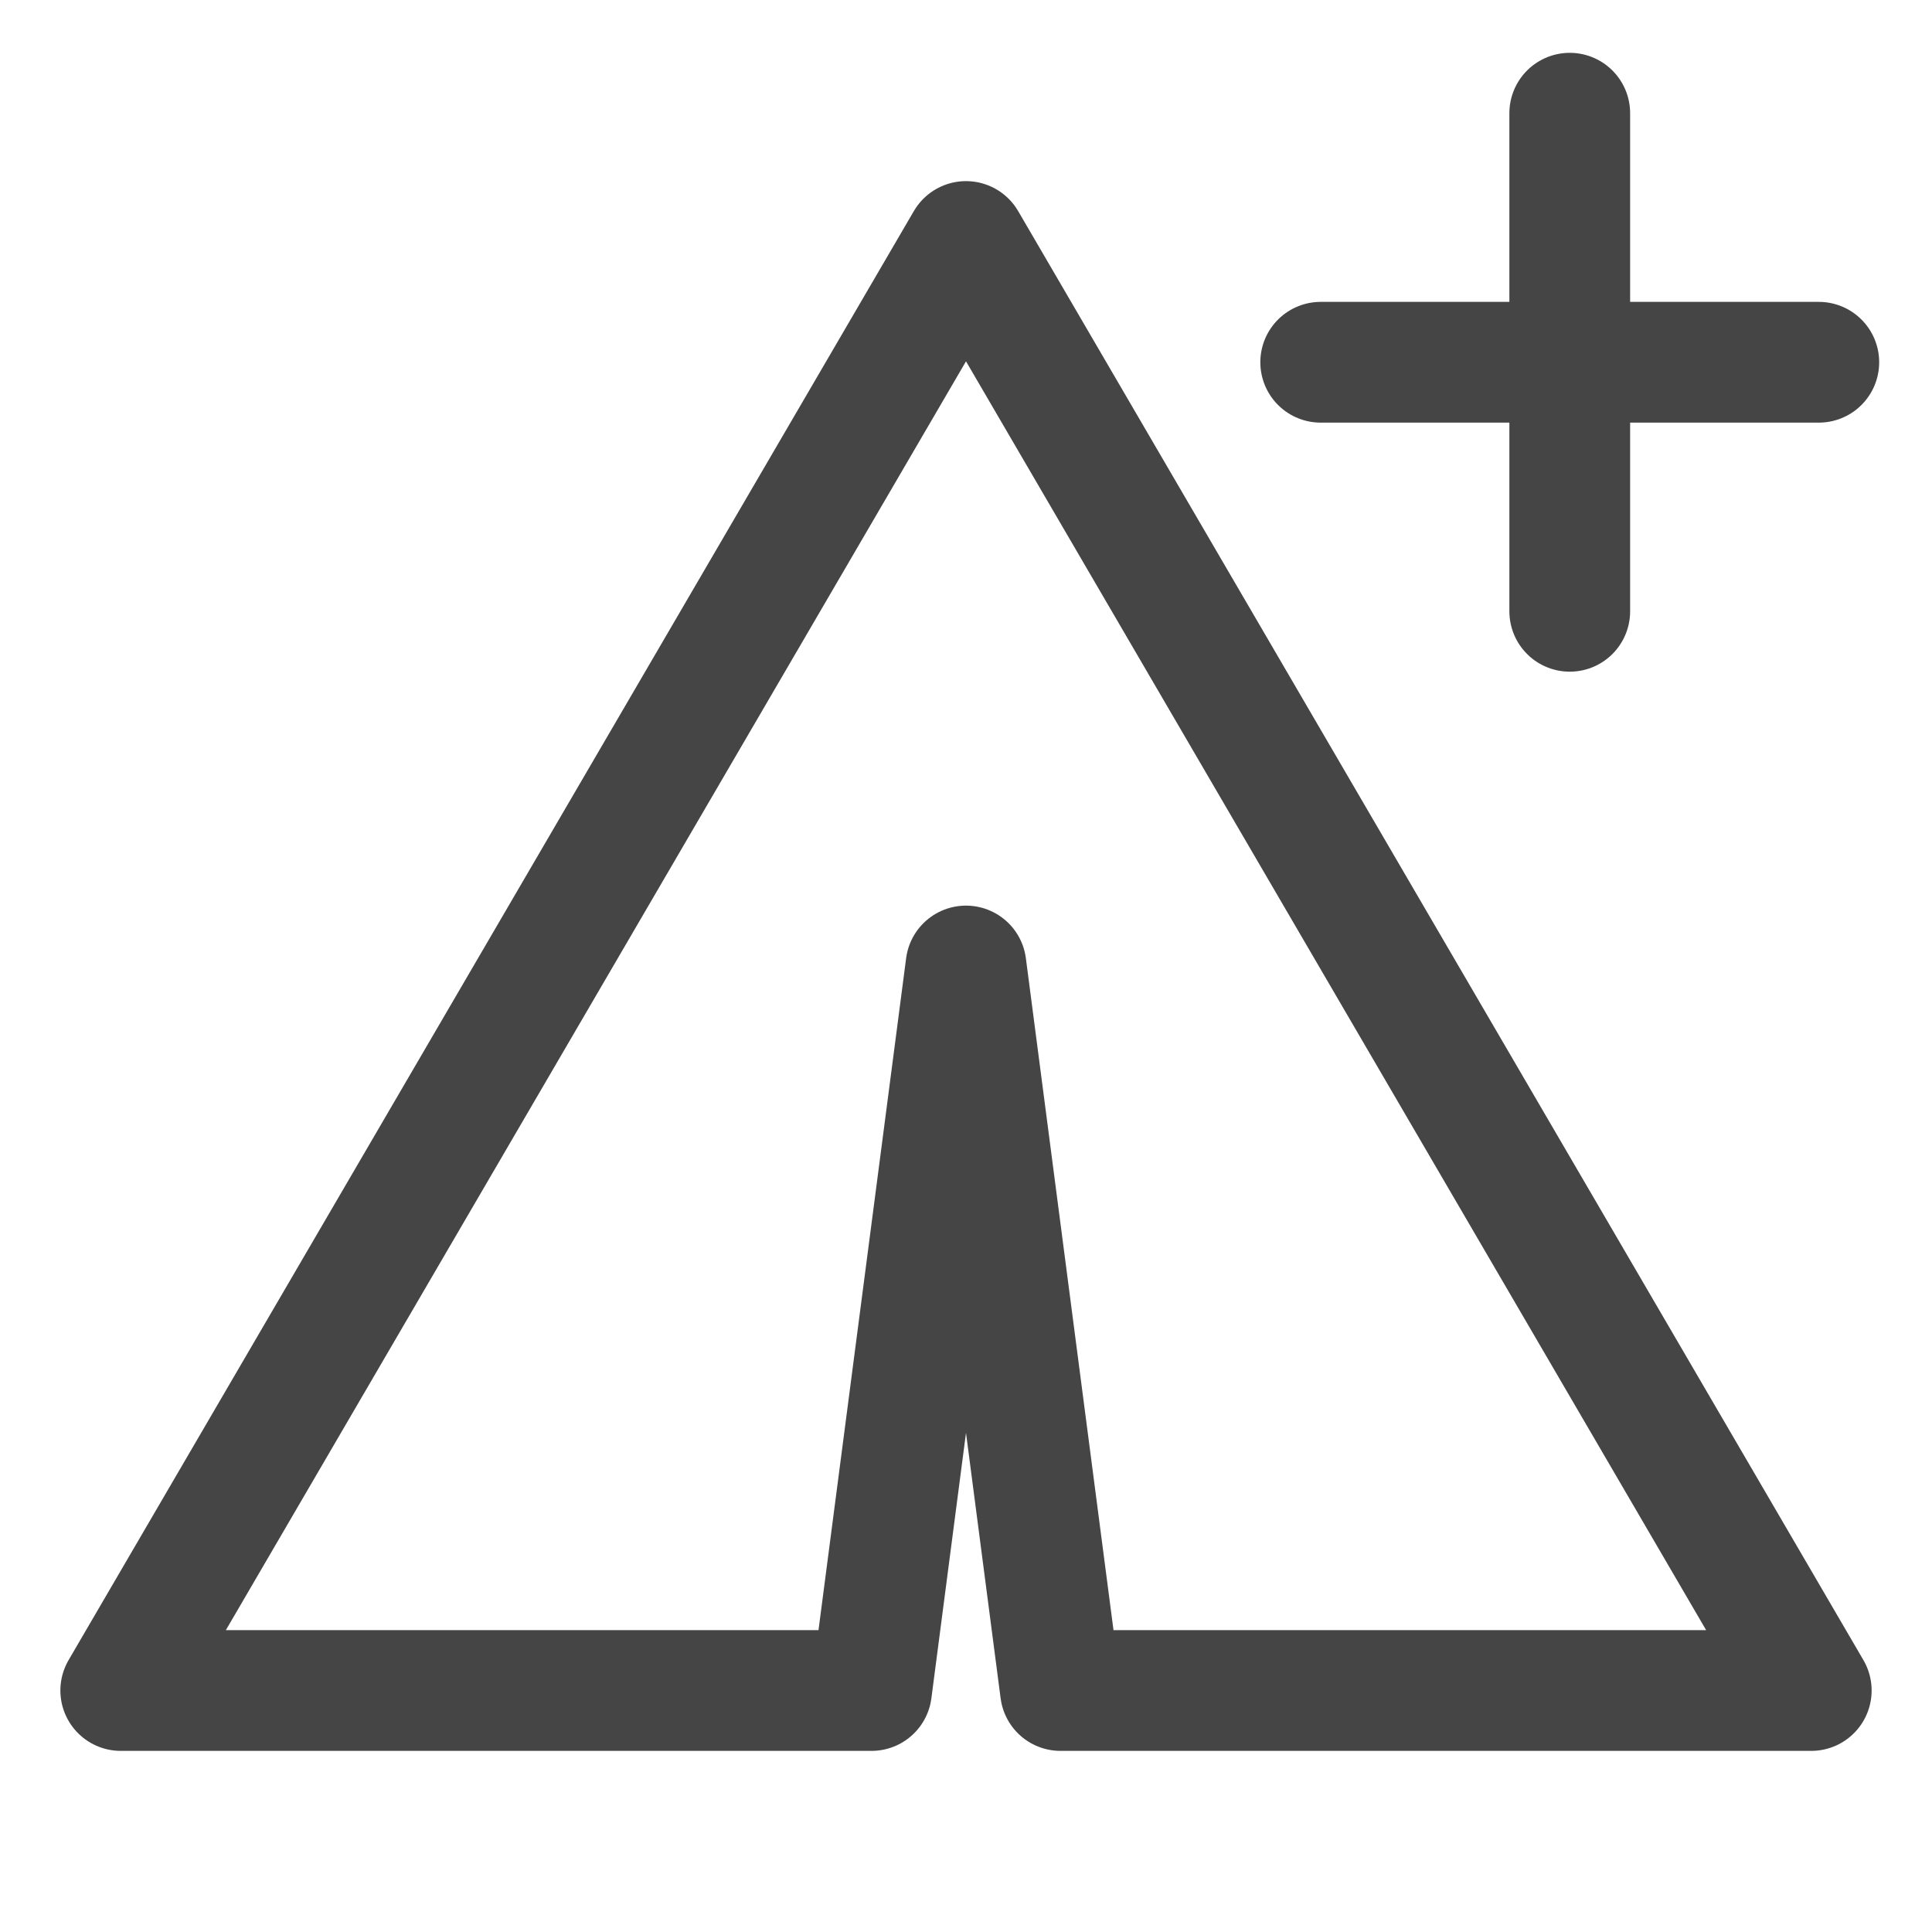 <svg width="32" height="32" viewBox="0 0 32 32" fill="none" xmlns="http://www.w3.org/2000/svg">
<path d="M30 28H17.565L16 16L14.435 28H2L16 4L30 28Z" stroke="#454545" stroke-width="2" stroke-linejoin="round"/>
<path d="M21.875 6H30.125" stroke="#454545" stroke-width="2" stroke-linecap="round" stroke-linejoin="round"/>
<path d="M26 1.875V10.125" stroke="#454545" stroke-width="2" stroke-linecap="round" stroke-linejoin="round"/>
</svg>
